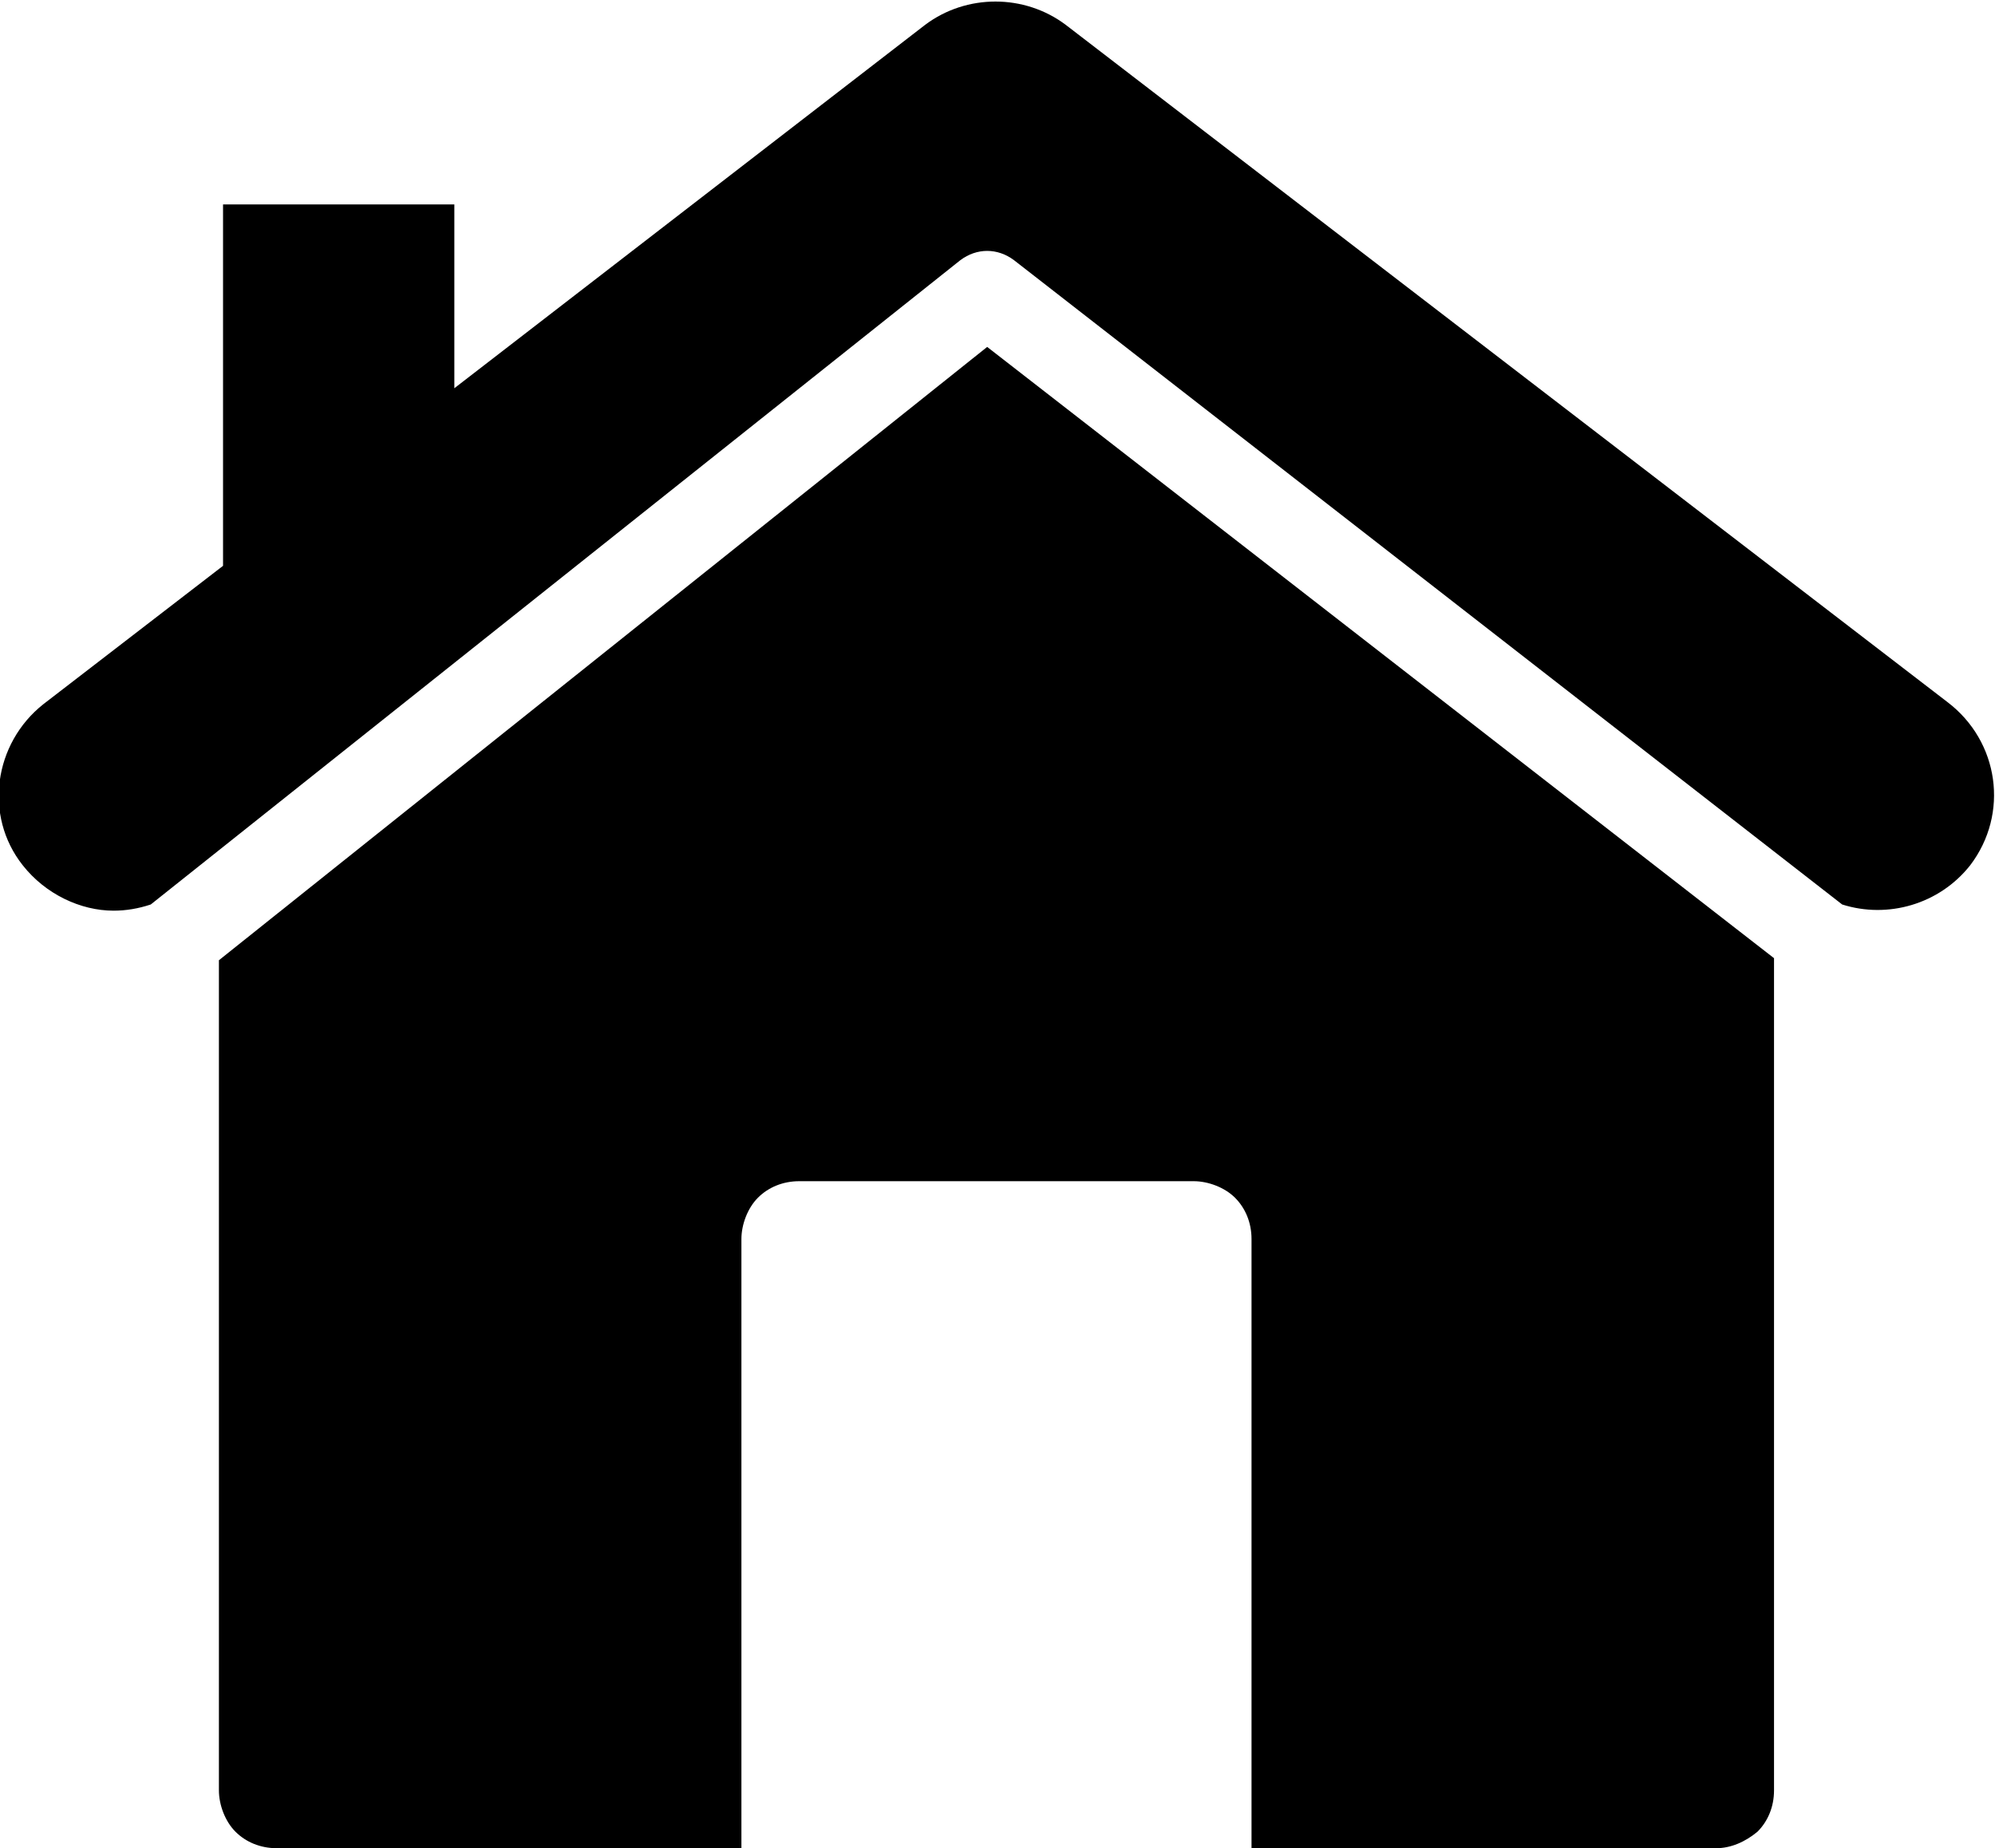 <svg version="1.1" xmlns="http://www.w3.org/2000/svg"  x="0px" y="0px" viewBox="1.2 6.7 96.6 89.5" enable-background="new 1.2 6.7 96.6 89.5" xml:space="preserve">
							<path d="M11.8,53.2v40.2c0,0.7,0.3,1.5,0.8,2s1.2,0.8,2,0.8h22.5V66.7c0-0.7,0.3-1.5,0.8-2c0.5-0.5,1.2-0.8,2-0.8H59
								c0.7,0,1.5,0.3,2,0.8c0.5,0.5,0.8,1.2,0.8,2v29.5h22.5c0.7,0,1.4-0.3,2-0.8c0.5-0.5,0.8-1.2,0.8-2V53.1L49,23.5L11.8,53.2z"></path>
							<path d="M95.5,40.7L52.8,7.9c-2-1.5-4.8-1.5-6.8,0L23.2,25.5v-8.9H12v17.5l-8.7,6.7c-2.4,1.9-2.9,5.4-1,7.8c1.1,1.4,2.8,2.2,4.4,2.2
								c0.6,0,1.2-0.1,1.8-0.3l39.2-31.2c0.8-0.6,1.8-0.6,2.6,0l40.1,31.2c2.2,0.7,4.7,0,6.2-1.9C98.5,46.1,98,42.6,95.5,40.7z"></path>
						</svg>
